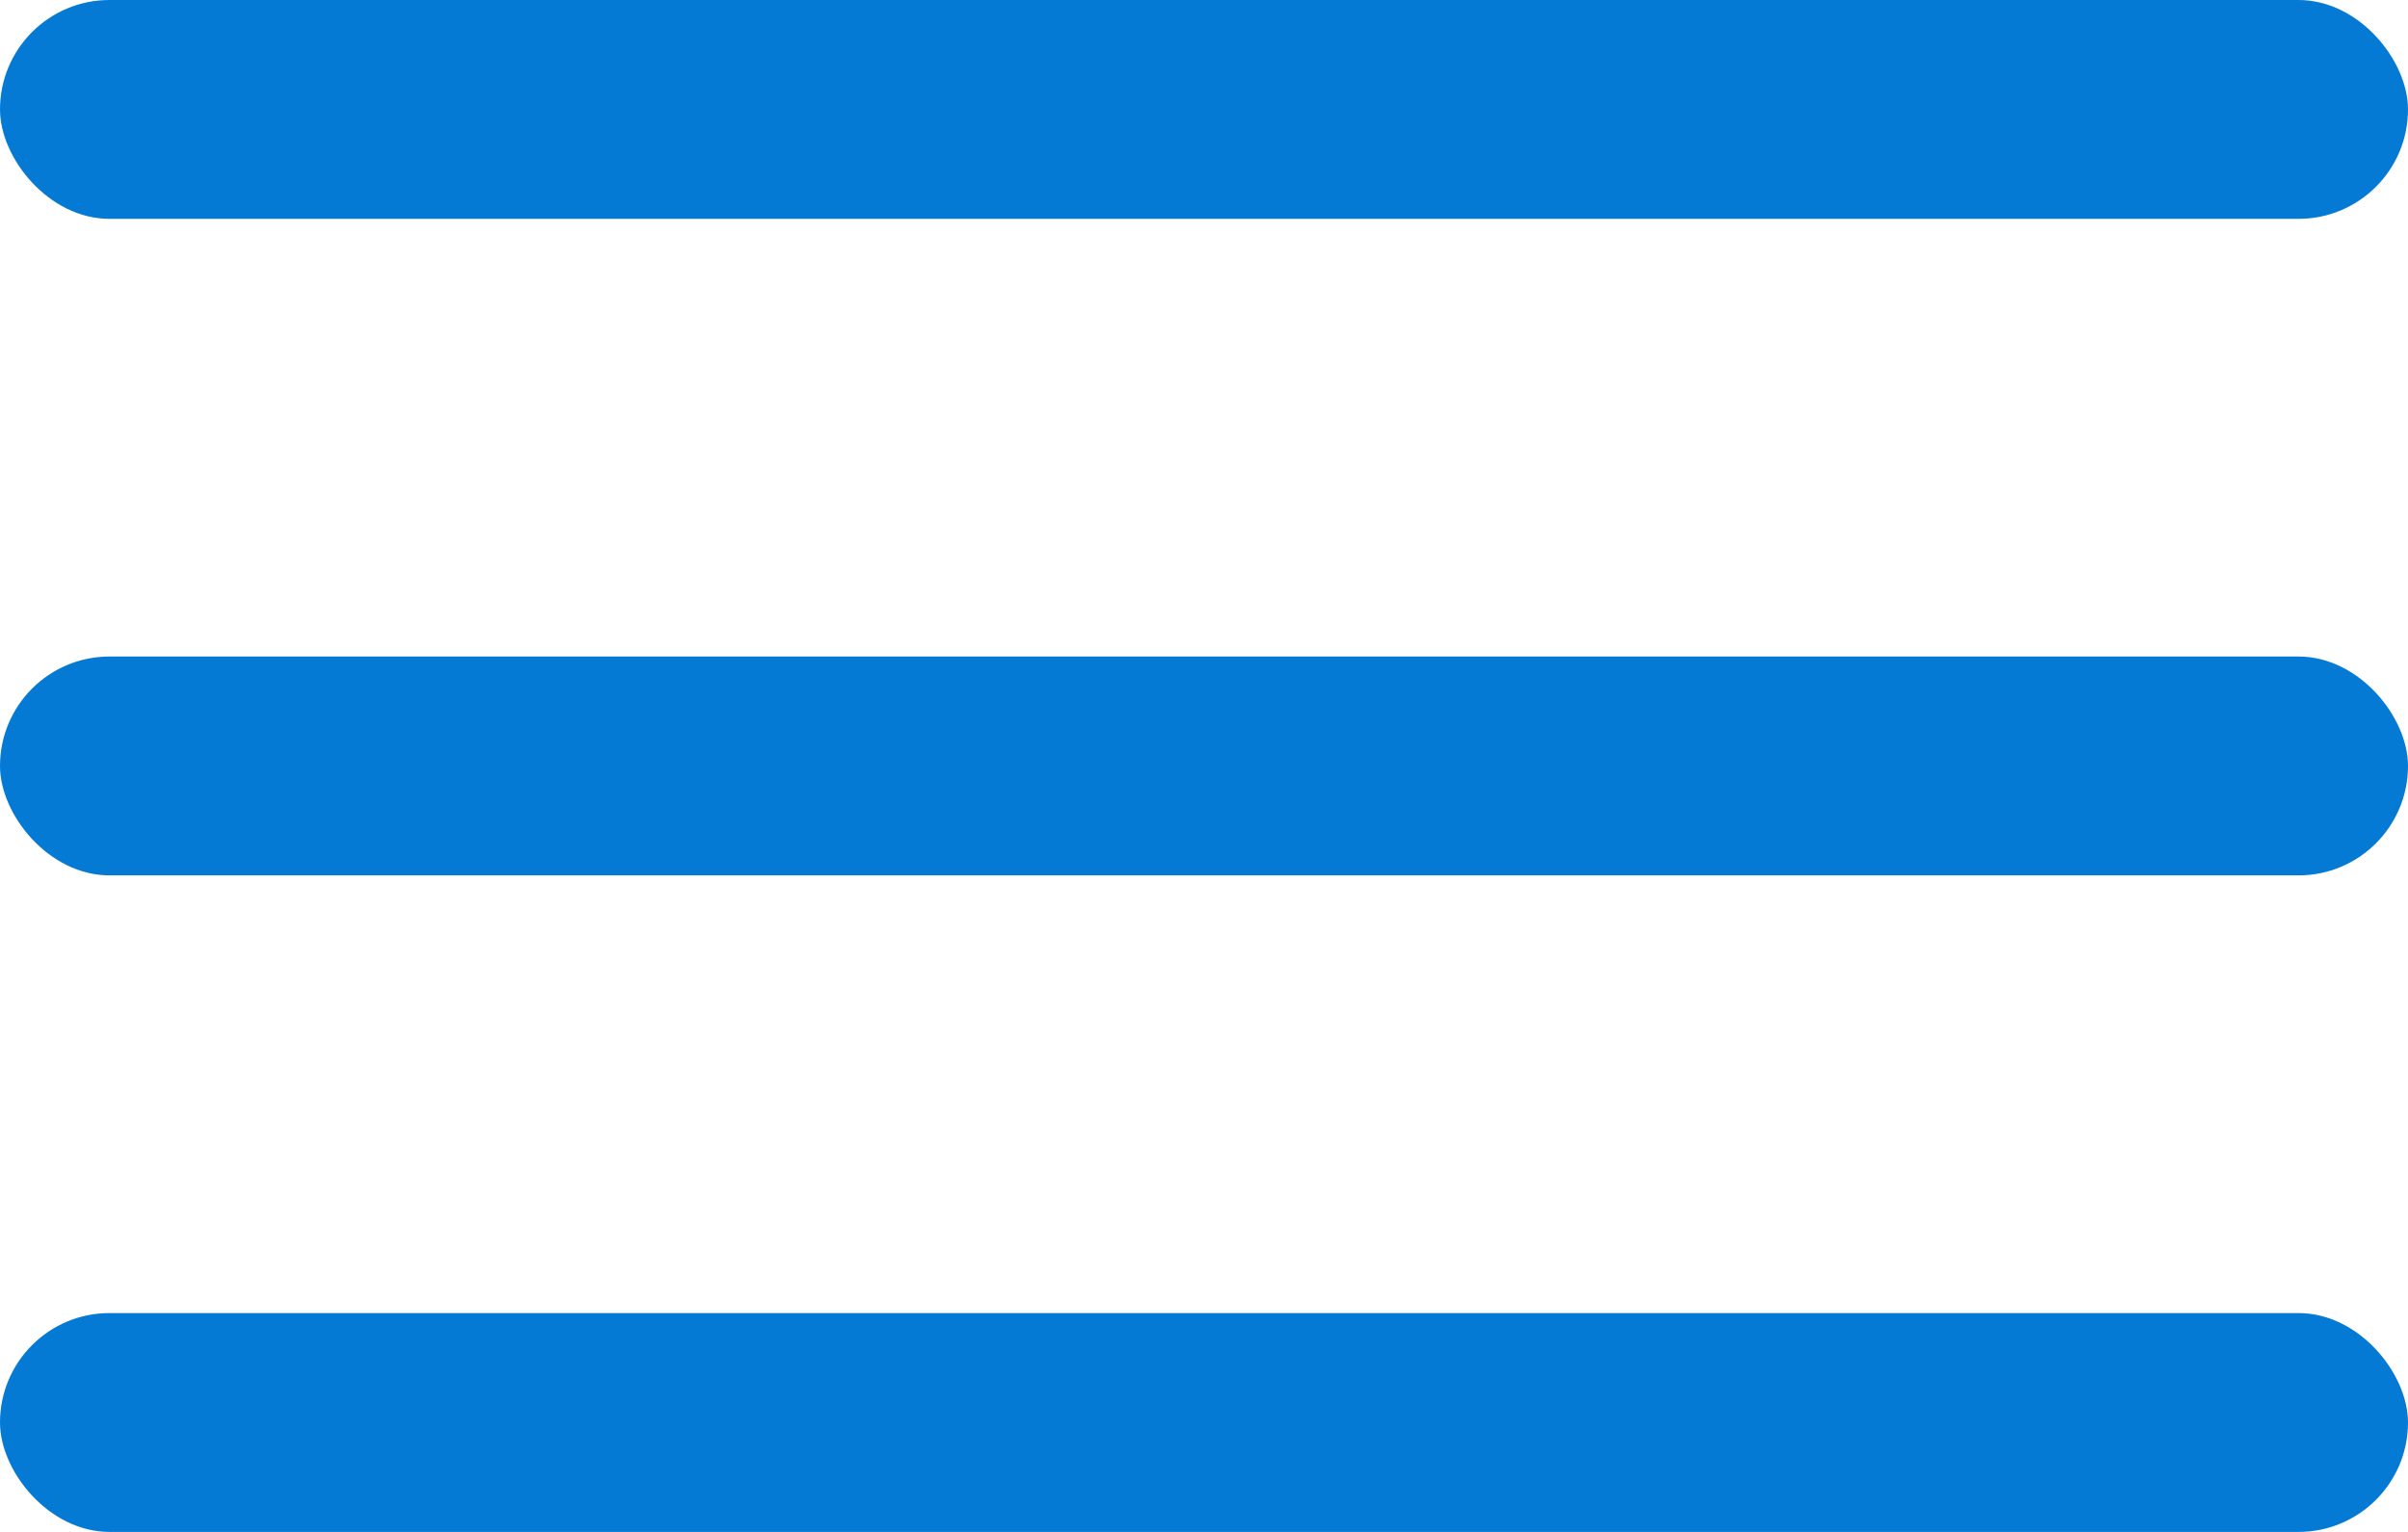 <svg xmlns="http://www.w3.org/2000/svg" width="22" height="14" viewBox="0 0 22 14">
    <g fill="#047AD4" fill-rule="evenodd">
        <rect width="22" height="2" rx="1"/>
        <rect width="22" height="2" y="6" rx="1"/>
        <rect width="22" height="2" y="12" rx="1"/>
    </g>
</svg>
